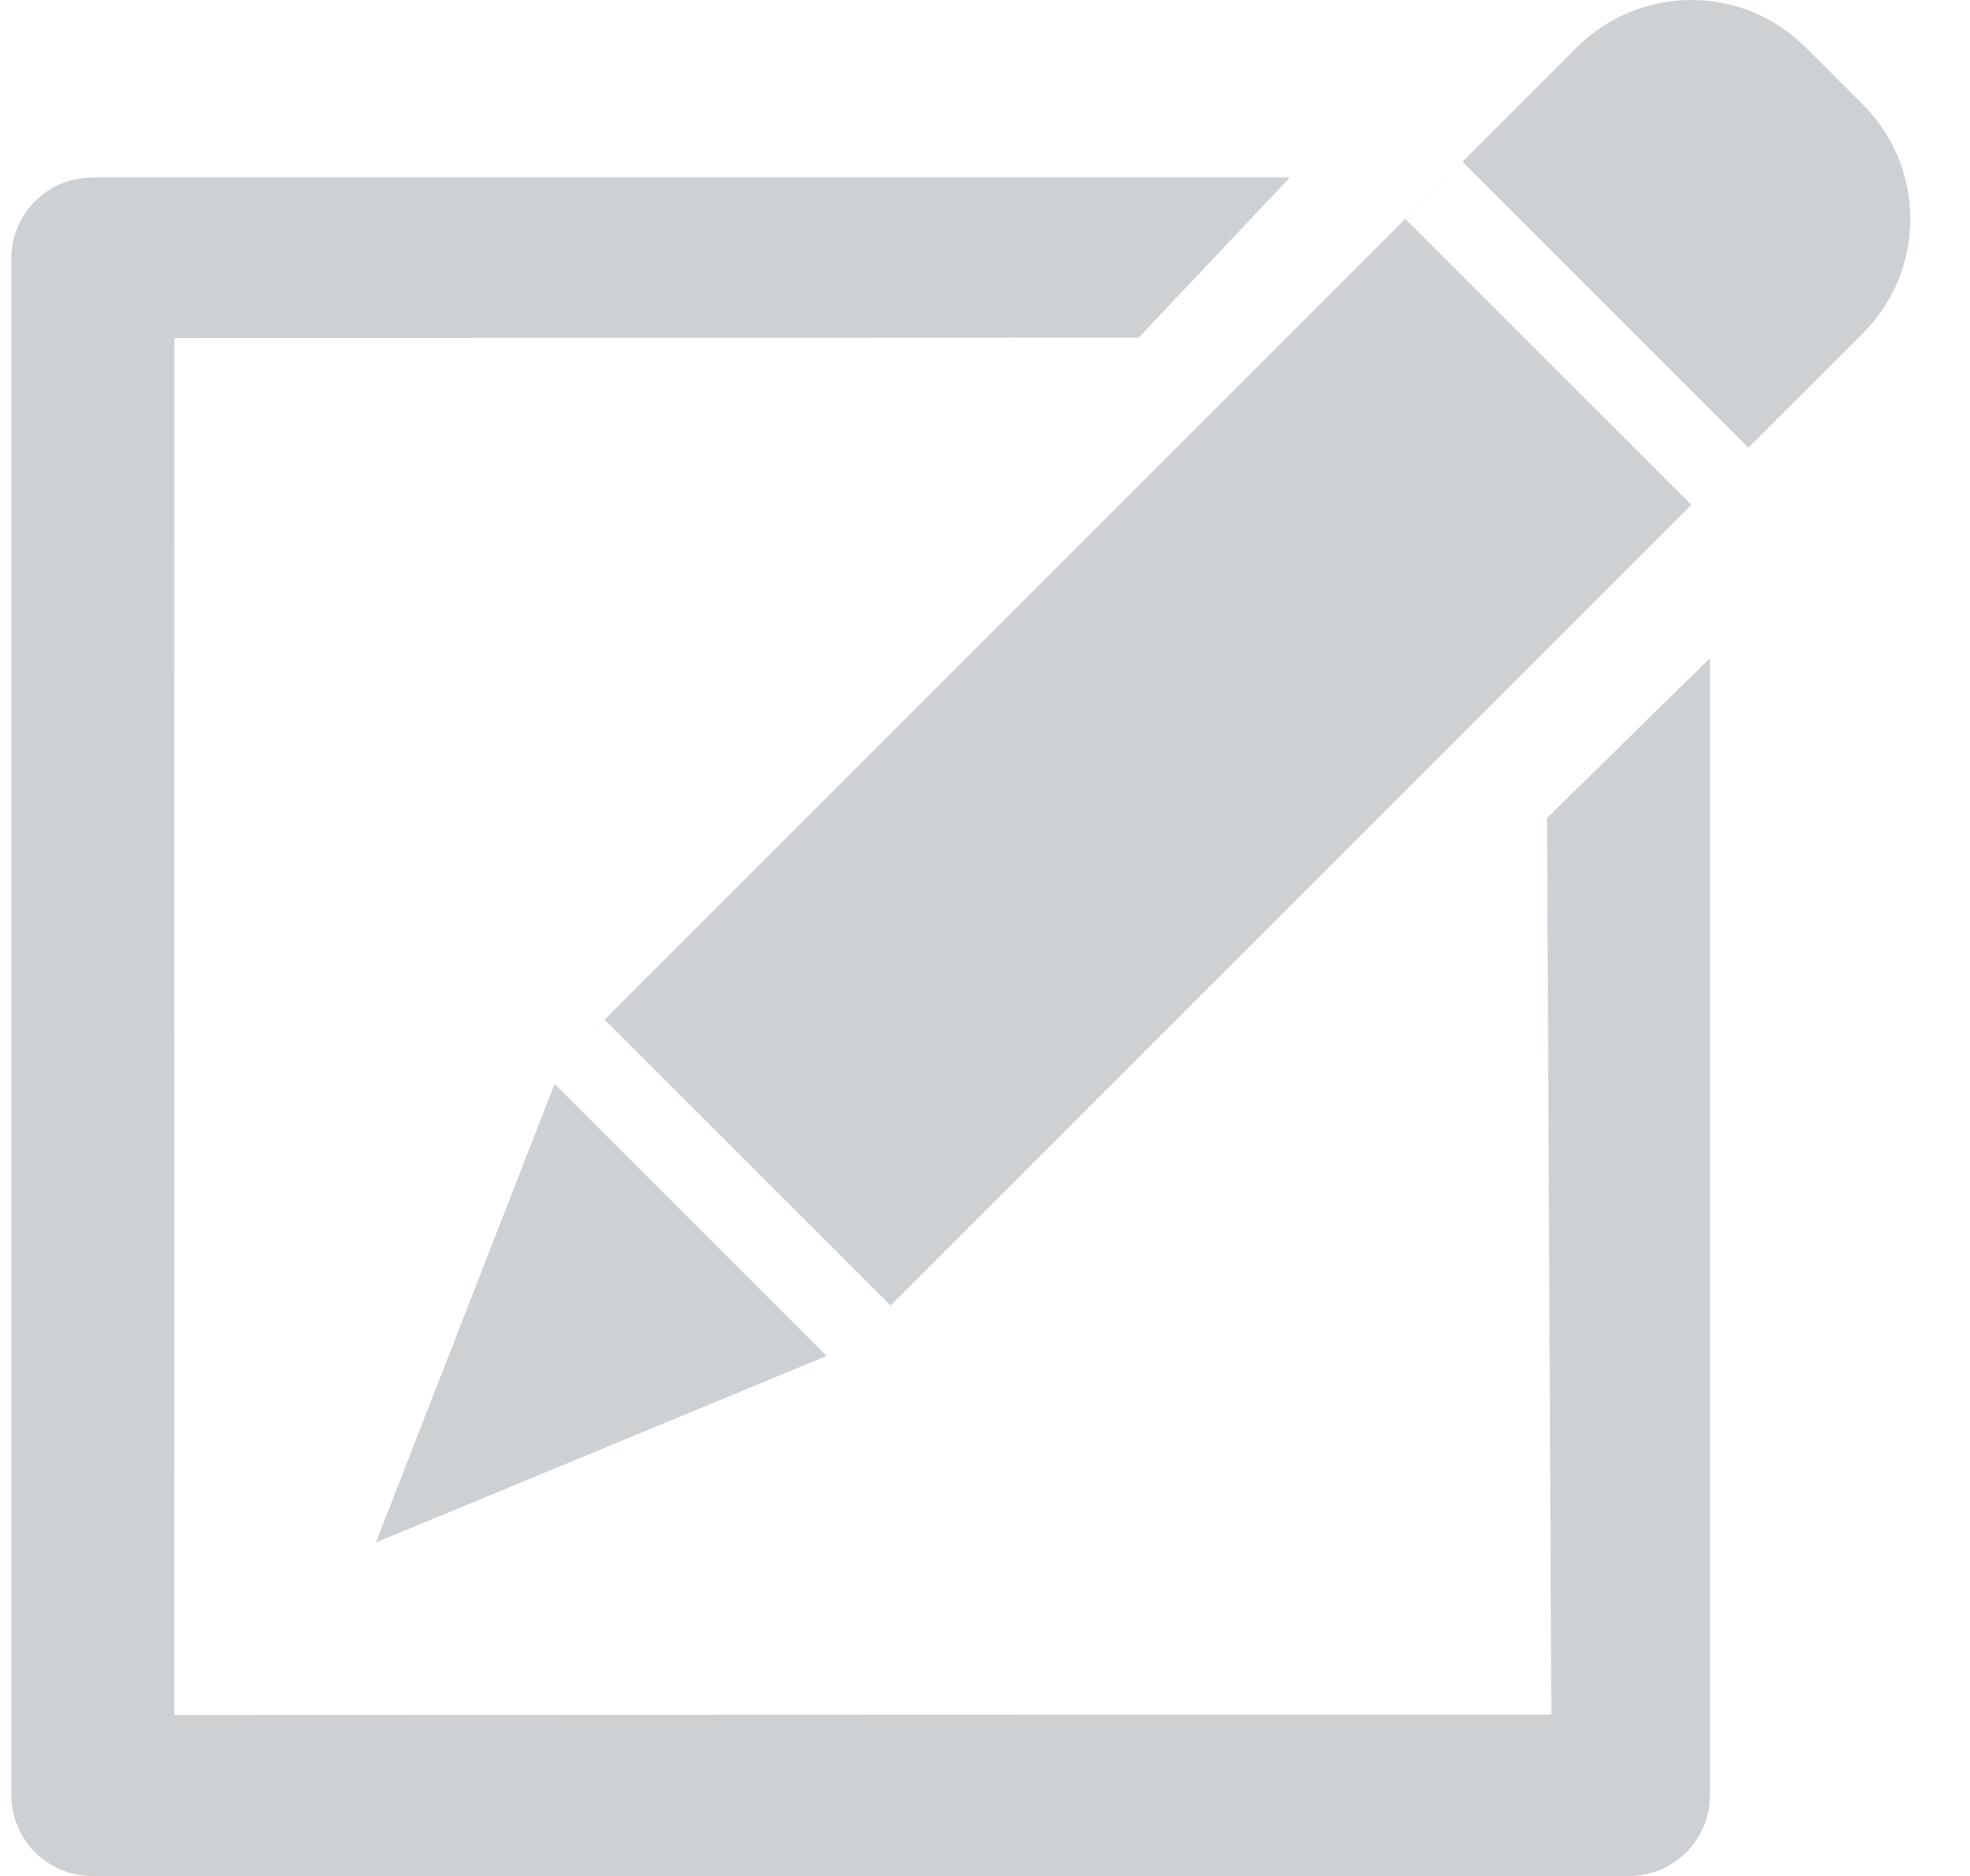 <svg width="21" height="20" viewBox="0 0 21 20" fill="none" xmlns="http://www.w3.org/2000/svg">
<path d="M5.912 11.556L4.007 16.445L8.811 14.456L5.912 11.556ZM19.858 1.115L19.248 0.505C18.575 -0.168 17.483 -0.168 16.809 0.505L15.59 1.724L18.638 4.773L19.858 3.554C20.532 2.88 20.532 1.788 19.858 1.115ZM6.008 11.307L6.445 10.871L9.493 13.919L18.029 5.383L14.981 2.335L15.59 1.724L6.008 11.307ZM16.537 18.279L1.857 18.284L1.859 3.604L12.138 3.6L13.749 1.893H0.983C0.507 1.893 0.121 2.279 0.121 2.755V19.138C0.121 19.615 0.507 20 0.983 20H17.366C17.842 20 18.228 19.615 18.228 19.138V7.017L16.491 8.721L16.537 18.279Z" fill="#CED1D4"/>
</svg>
